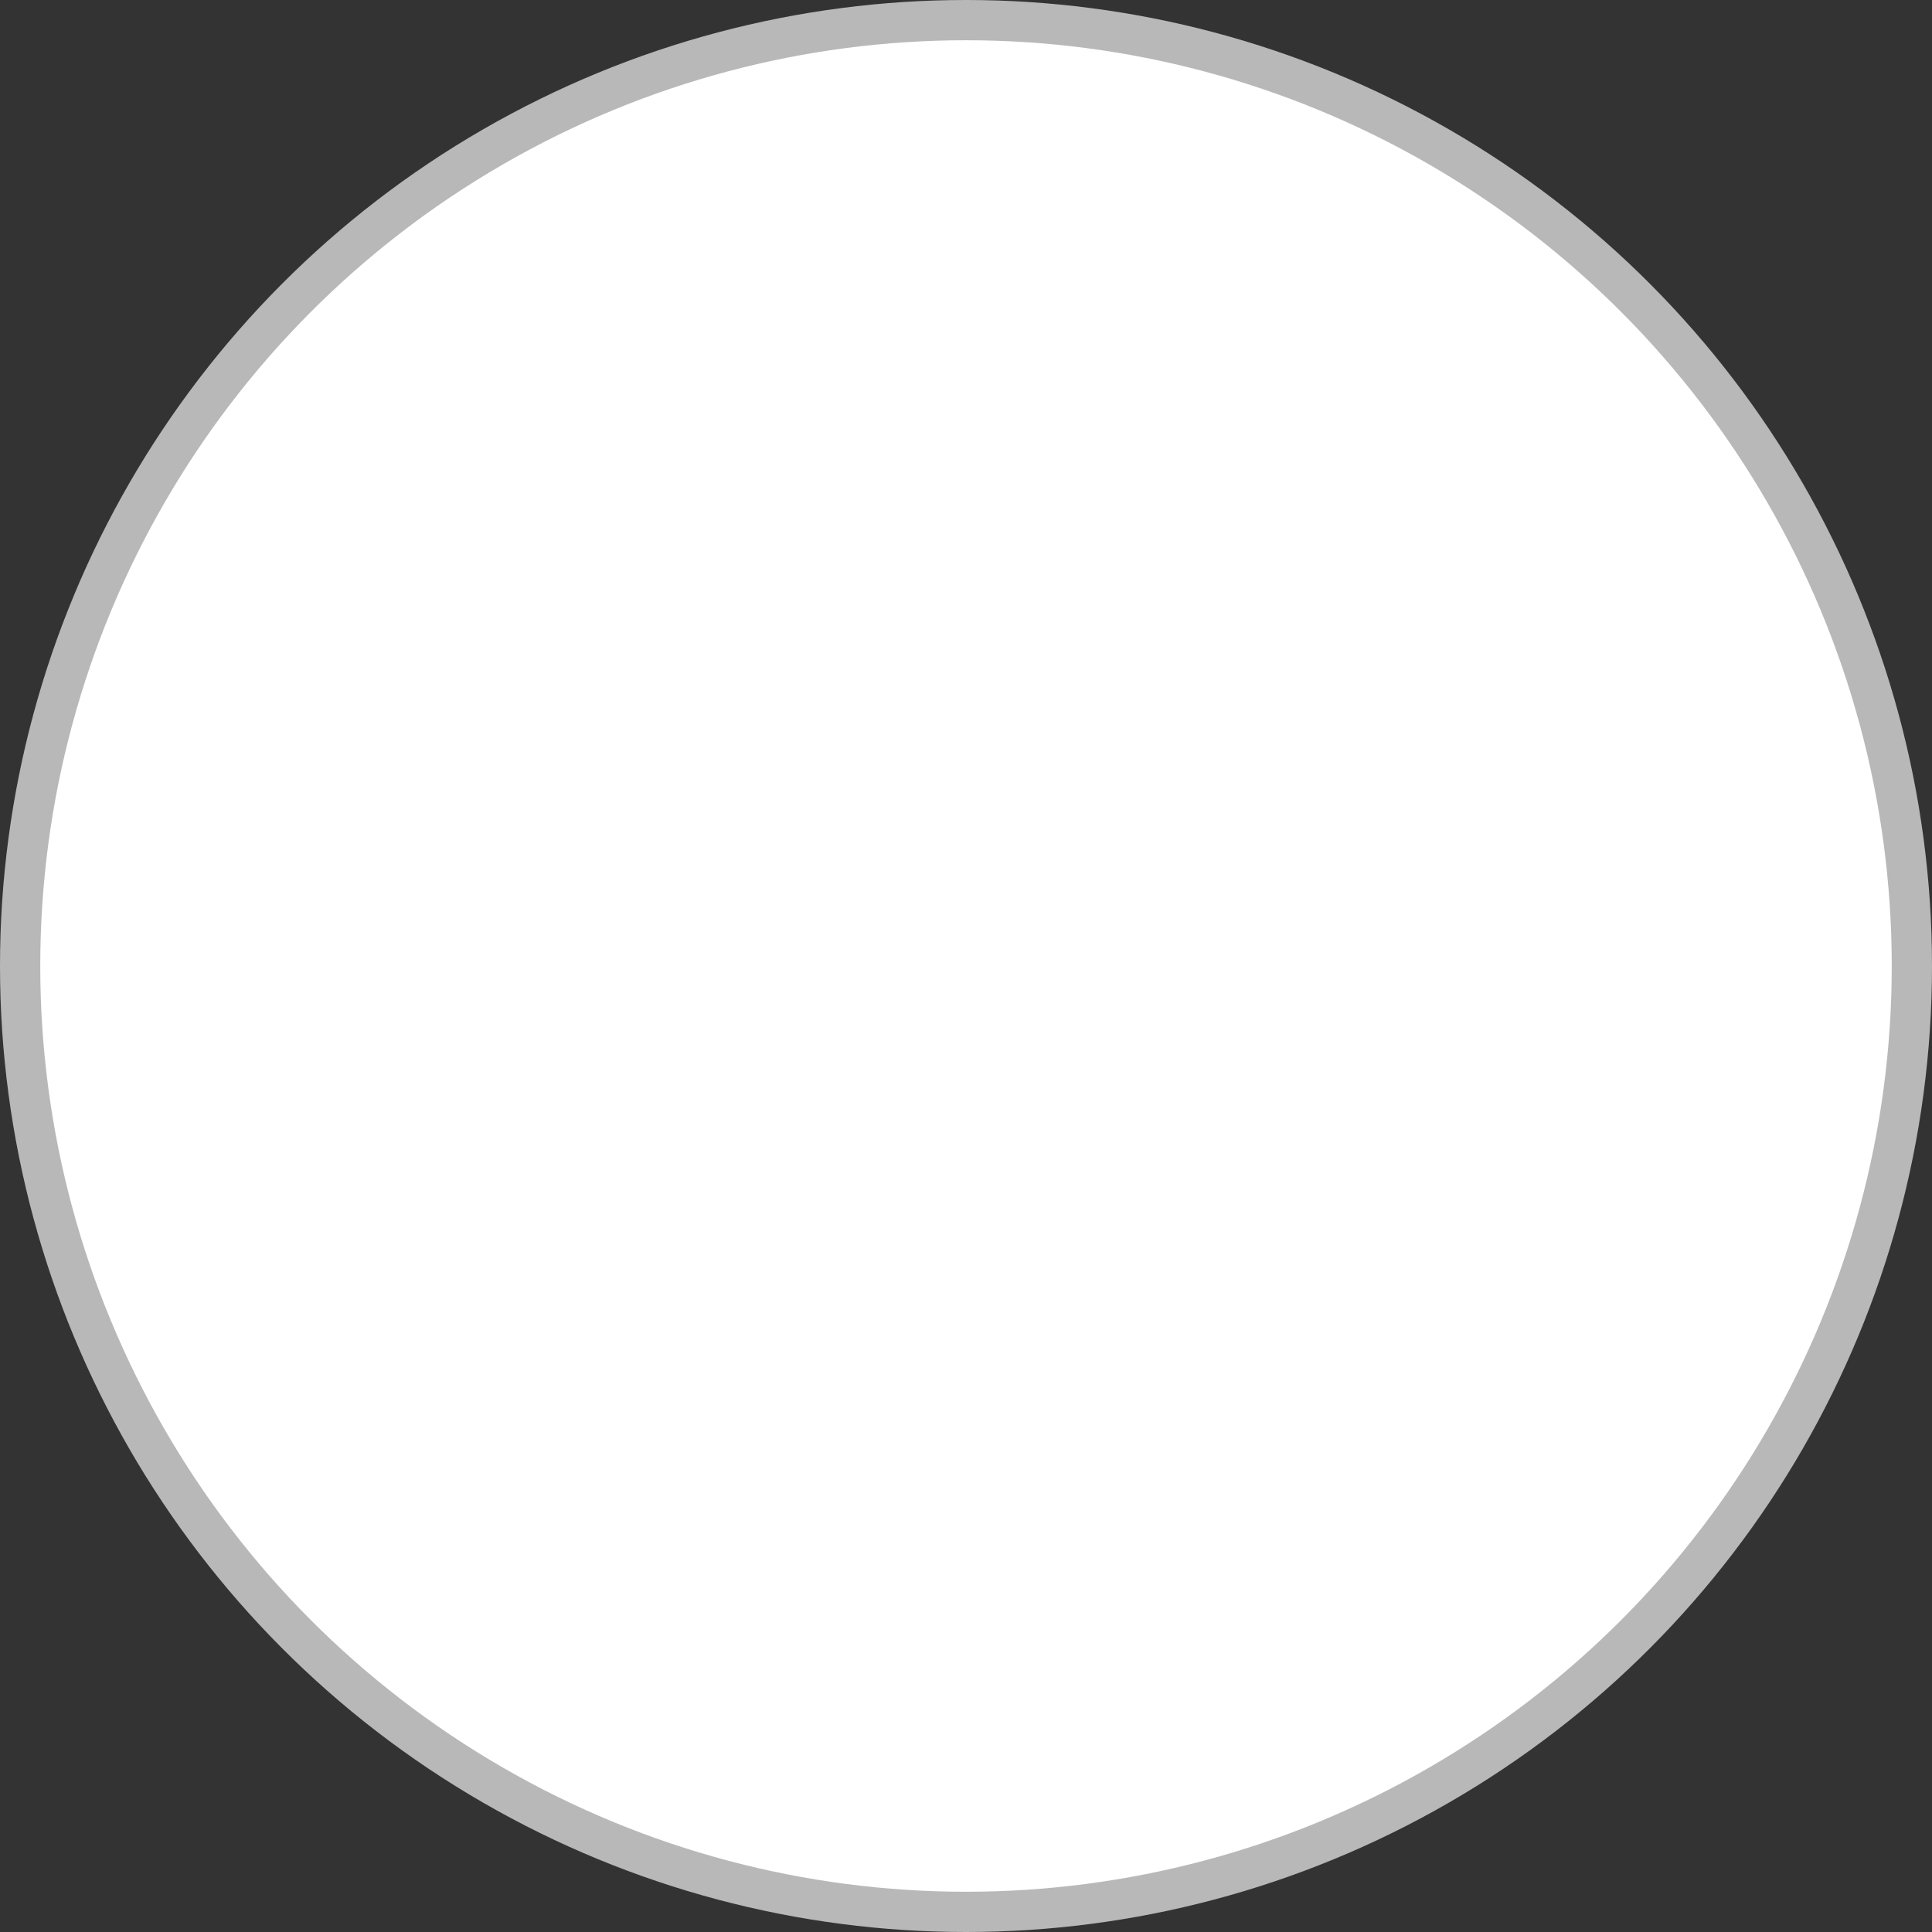 <svg width="48" height="48" viewBox="0 0 48 48" fill="none" xmlns="http://www.w3.org/2000/svg">
<rect x="0" y="0" width="48" height="48" fill="#333333" stroke="none"/>
<circle id="Ellipse 5" cx="24" cy="24" r="23.5" fill="white" stroke="#B8B8B8"/>
</svg>
